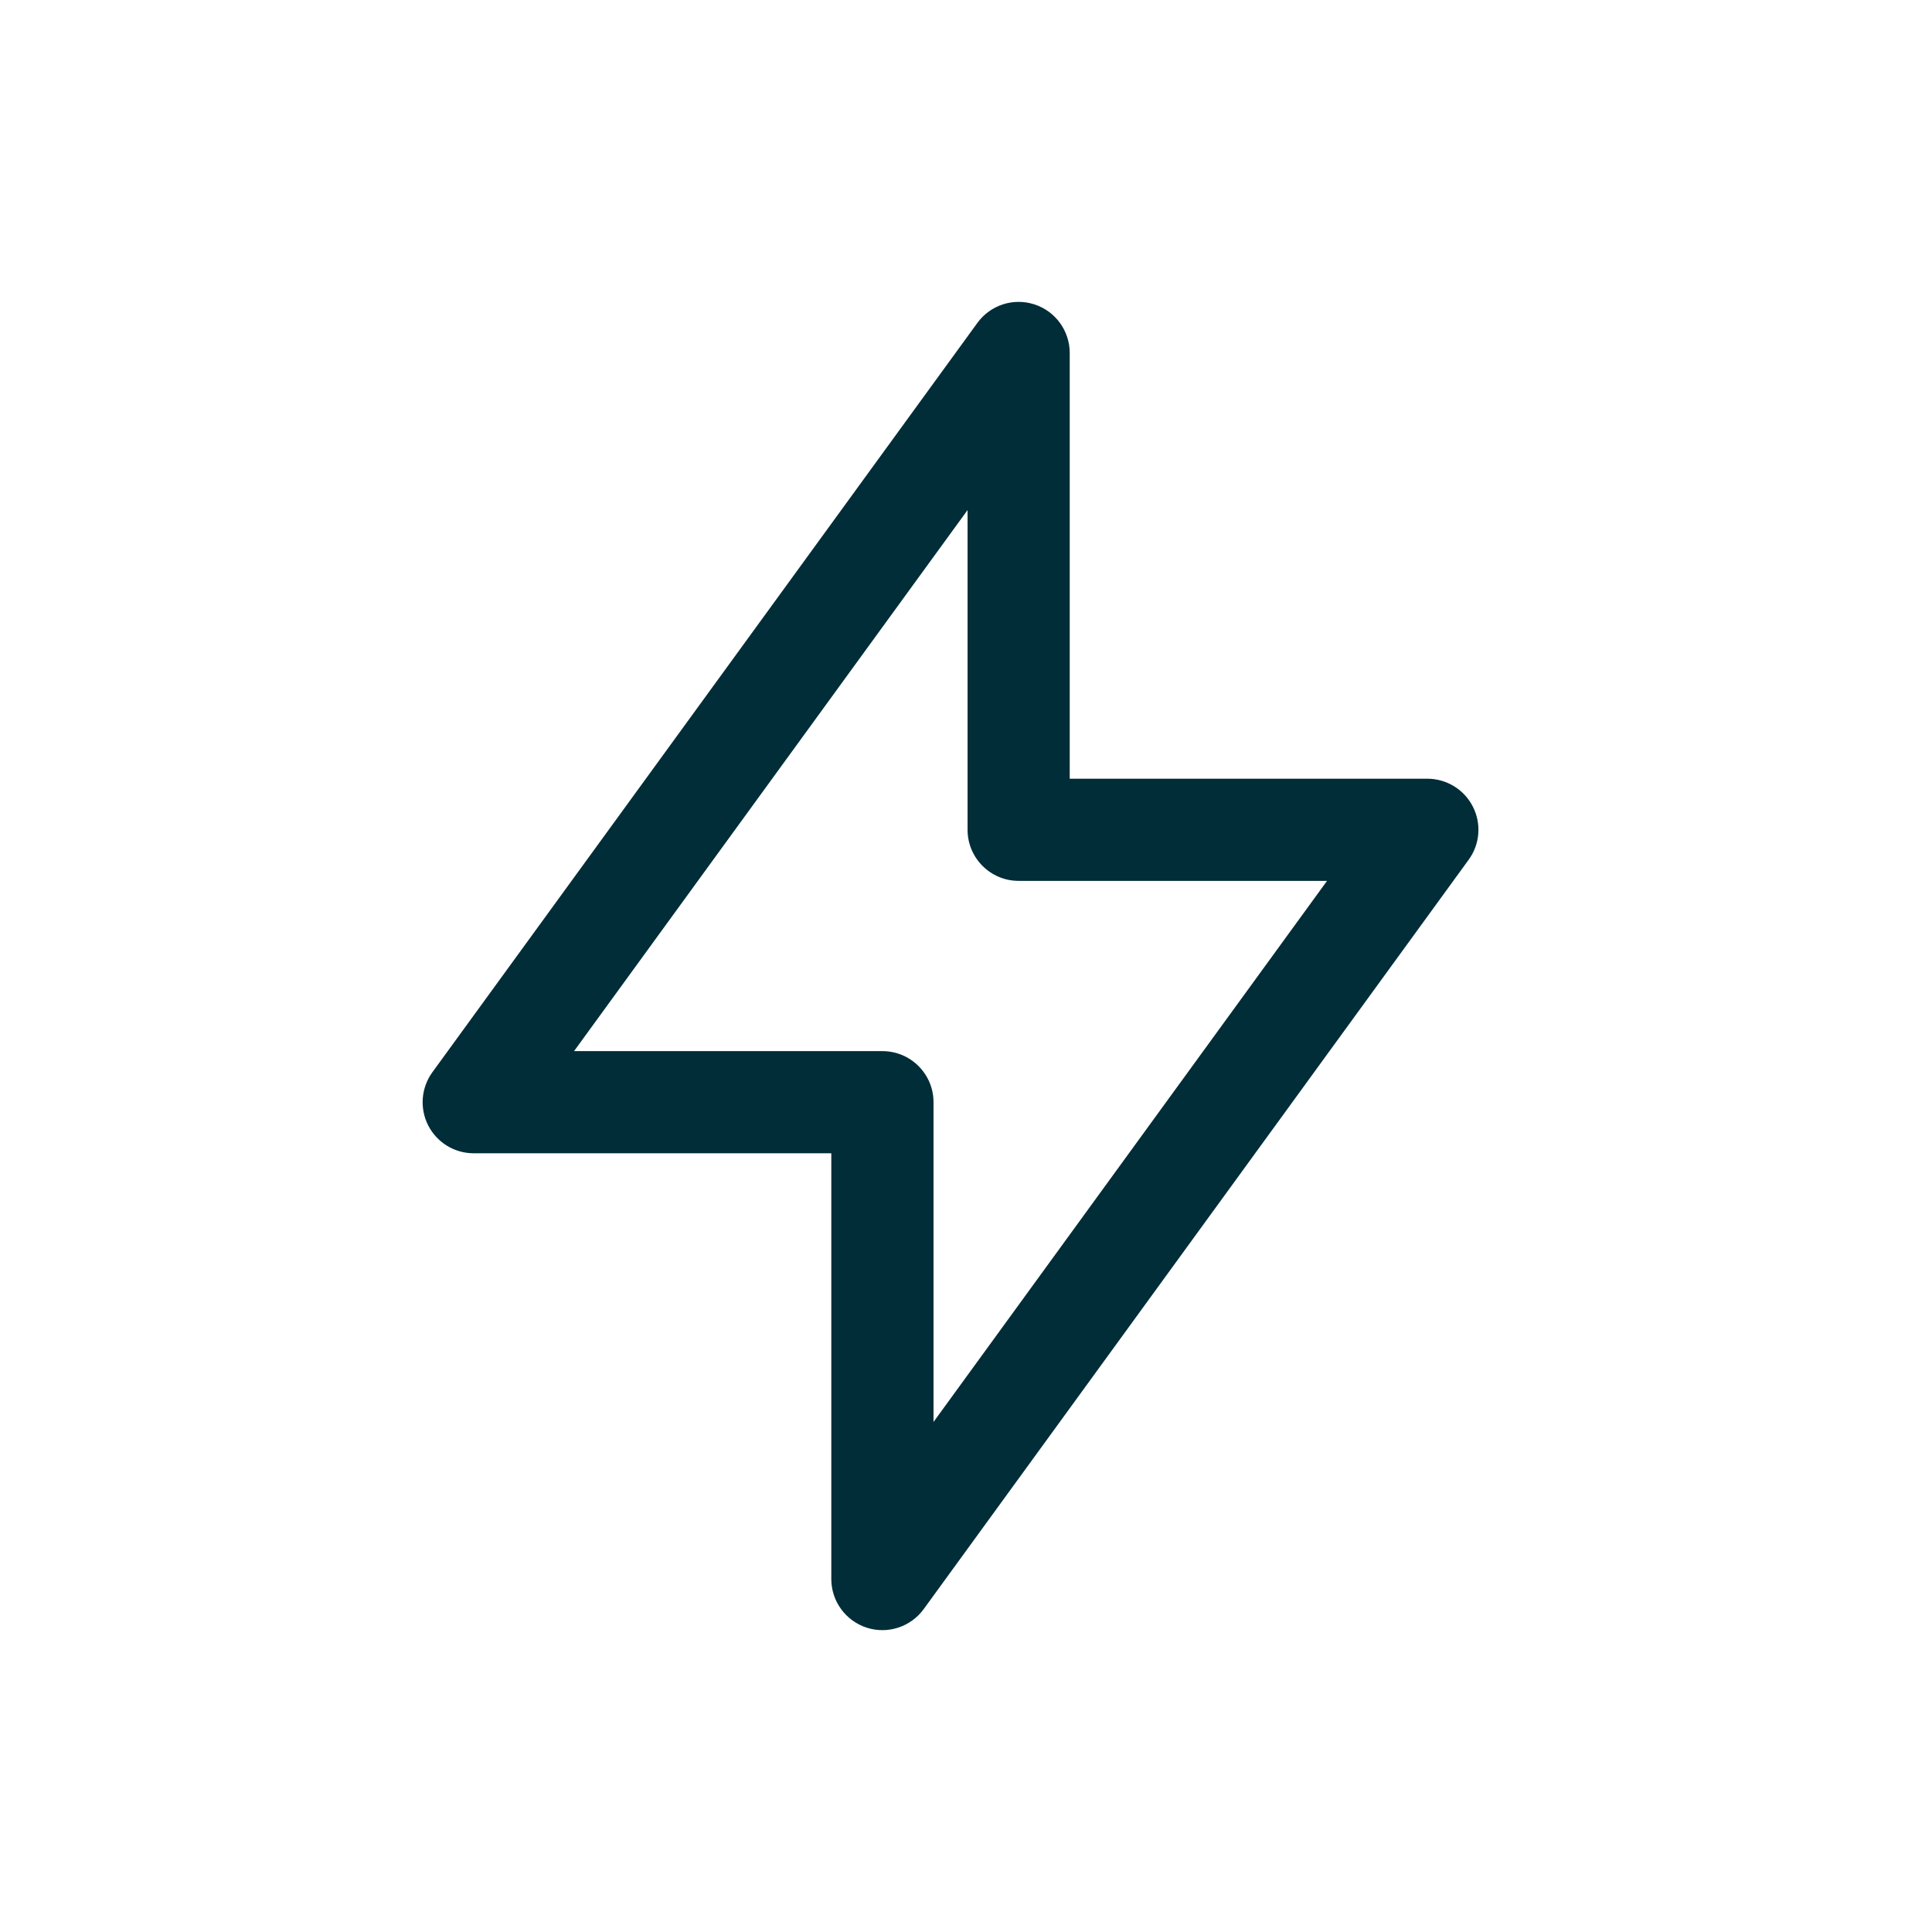 <svg width="32" height="32" viewBox="0 0 32 32" fill="none" xmlns="http://www.w3.org/2000/svg">
<path fill-rule="evenodd" clip-rule="evenodd" d="M17.134 5.042C17.482 5.155 17.718 5.48 17.718 5.846V12.898H23.641C23.959 12.898 24.251 13.076 24.395 13.36C24.54 13.643 24.513 13.984 24.325 14.241L15.3 26.651C15.084 26.948 14.702 27.072 14.354 26.959C14.005 26.845 13.769 26.52 13.769 26.154V19.102H7.846C7.528 19.102 7.237 18.924 7.092 18.64C6.948 18.357 6.975 18.016 7.162 17.759L16.188 5.349C16.403 5.052 16.785 4.928 17.134 5.042ZM9.508 17.41H14.616C15.083 17.41 15.462 17.789 15.462 18.256V23.552L21.98 14.59H16.872C16.405 14.59 16.026 14.211 16.026 13.744V8.448L9.508 17.41Z" fill="#002D38"/>
</svg>
